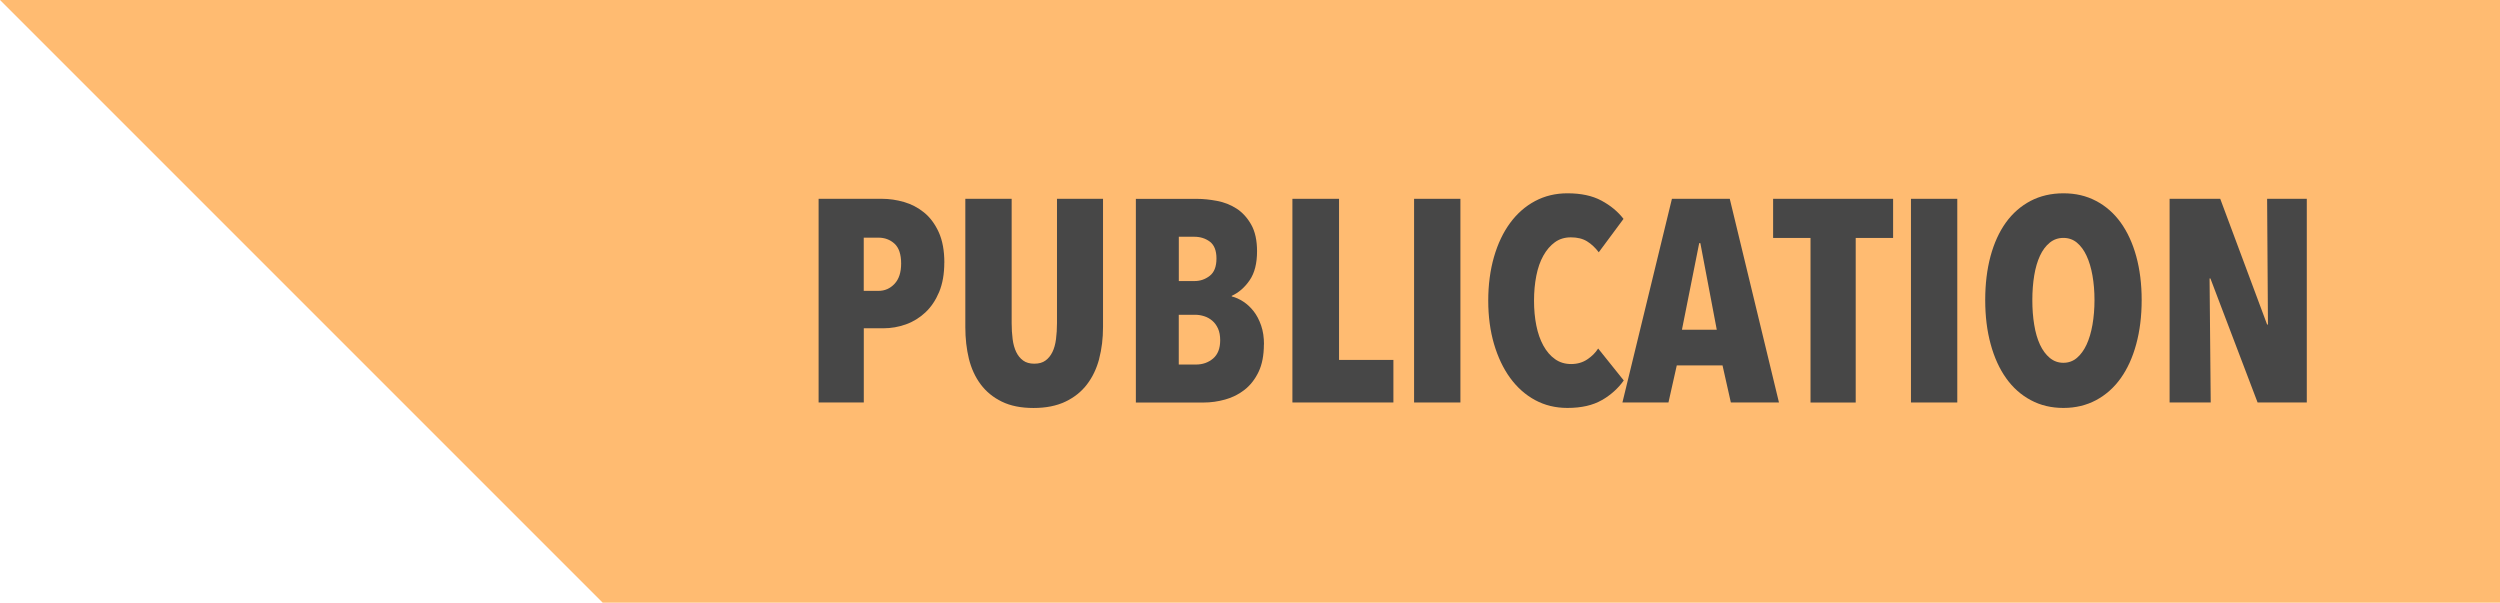 <?xml version="1.0" encoding="UTF-8"?>
<svg id="Layer_2" data-name="Layer 2" xmlns="http://www.w3.org/2000/svg" viewBox="0 0 504 121.5">
  <defs>
    <style>
      .cls-1 {
        fill: #474747;
      }

      .cls-2 {
        fill: #ffbb71;
      }
    </style>
  </defs>
  <g id="Layer_1-2" data-name="Layer 1">
    <g>
      <polygon class="cls-2" points="0 0 121.5 121.5 504 121.5 504 0 0 0"/>
      <g>
        <path class="cls-1" d="M190.37,52.95c0,2.28-.35,4.25-1.04,5.92-.7,1.66-1.62,3.04-2.78,4.12-1.16,1.08-2.47,1.89-3.94,2.41-1.47.52-2.96.78-4.47.78h-4v14.96h-9.11v-41.06h12.76c1.47,0,2.95.21,4.44.64,1.49.43,2.84,1.13,4.06,2.12,1.22.99,2.2,2.31,2.96,3.97.75,1.66,1.13,3.71,1.13,6.15ZM181.67,53.13c0-1.86-.45-3.19-1.33-4-.89-.81-1.97-1.22-3.25-1.22h-2.96v10.73h2.96c1.28,0,2.36-.47,3.25-1.42.89-.95,1.33-2.31,1.33-4.09Z"/>
        <path class="cls-1" d="M221.6,72.33c-.52,1.97-1.34,3.69-2.46,5.16-1.12,1.47-2.57,2.63-4.35,3.48-1.78.85-3.92,1.28-6.44,1.28s-4.64-.43-6.38-1.28c-1.74-.85-3.16-2.01-4.26-3.48-1.1-1.47-1.89-3.19-2.38-5.16-.48-1.97-.72-4.1-.72-6.38v-25.87h9.34v25.06c0,1.16.07,2.24.2,3.25.13,1.01.38,1.87.72,2.58.35.72.81,1.29,1.39,1.71.58.43,1.33.64,2.26.64s1.68-.21,2.26-.64c.58-.42,1.04-1,1.39-1.71.35-.71.59-1.58.72-2.58.13-1,.2-2.09.2-3.25v-25.06h9.28v25.87c0,2.28-.26,4.41-.78,6.38Z"/>
        <path class="cls-1" d="M254.8,69.43c0,2.2-.36,4.05-1.07,5.54-.72,1.49-1.65,2.69-2.81,3.6-1.16.91-2.46,1.57-3.92,1.97-1.45.41-2.91.61-4.38.61h-13.63v-41.06h12.3c1.28,0,2.63.14,4.06.41,1.43.27,2.74.78,3.92,1.54s2.17,1.83,2.96,3.22c.79,1.39,1.19,3.19,1.19,5.39,0,2.44-.49,4.38-1.48,5.83-.99,1.45-2.19,2.5-3.62,3.16v.12c.77.19,1.55.54,2.32,1.04.77.5,1.47,1.15,2.09,1.94.62.79,1.12,1.75,1.51,2.87.39,1.12.58,2.4.58,3.83ZM245.24,52.11c0-1.59-.45-2.72-1.33-3.39-.89-.66-1.93-.99-3.13-.99h-3.13v8.93h3.19c1.12,0,2.14-.35,3.04-1.05.91-.7,1.36-1.87,1.36-3.5ZM245.99,68.59c0-.93-.15-1.72-.44-2.36s-.68-1.17-1.16-1.58c-.48-.41-1.03-.71-1.62-.9-.6-.19-1.19-.29-1.77-.29h-3.36v10.03h3.48c1.35,0,2.5-.41,3.45-1.22.95-.82,1.42-2.04,1.42-3.67Z"/>
        <path class="cls-1" d="M260.55,81.14v-41.06h9.4v32.48h10.96v8.58h-20.36Z"/>
        <path class="cls-1" d="M285.08,81.14v-41.06h9.34v41.06h-9.34Z"/>
        <path class="cls-1" d="M322.95,80.65c-1.82,1.06-4.14,1.59-6.96,1.59-2.4,0-4.57-.53-6.53-1.59-1.95-1.06-3.62-2.55-5.02-4.47-1.39-1.91-2.47-4.2-3.25-6.84-.77-2.65-1.16-5.56-1.16-8.73s.39-6.15,1.16-8.82c.77-2.67,1.86-4.95,3.25-6.84,1.39-1.89,3.06-3.36,5.02-4.41,1.95-1.04,4.13-1.57,6.53-1.57,2.75,0,5.04.49,6.87,1.48,1.84.99,3.31,2.21,4.44,3.68l-4.99,6.73c-.7-.93-1.48-1.66-2.35-2.2-.87-.54-1.96-.81-3.28-.81-1.24,0-2.31.33-3.22.99s-1.68,1.56-2.32,2.7c-.64,1.14-1.11,2.49-1.42,4.06-.31,1.57-.46,3.24-.46,5.02s.15,3.44.46,4.99c.31,1.55.78,2.9,1.42,4.06.64,1.16,1.42,2.07,2.35,2.73.93.66,2.01.99,3.25.99s2.32-.31,3.25-.93c.93-.62,1.66-1.35,2.2-2.2l5.16,6.44c-1.12,1.59-2.59,2.91-4.41,3.97Z"/>
        <path class="cls-1" d="M348.94,81.14l-1.68-7.48h-9.22l-1.68,7.48h-9.28l9.98-41.06h11.66l9.92,41.06h-9.69ZM342.79,49.01h-.23l-3.48,17.46h7.02l-3.31-17.46Z"/>
        <path class="cls-1" d="M374.11,47.97v33.18h-9.11v-33.18h-7.54v-7.89h24.19v7.89h-7.54Z"/>
        <path class="cls-1" d="M385.25,81.14v-41.06h9.34v41.06h-9.34Z"/>
        <path class="cls-1" d="M431.76,60.49c0,3.25-.37,6.22-1.1,8.9-.73,2.69-1.78,4.98-3.13,6.87-1.35,1.9-3.01,3.36-4.96,4.41-1.95,1.04-4.15,1.57-6.58,1.57s-4.63-.52-6.58-1.57c-1.95-1.04-3.61-2.51-4.96-4.41-1.35-1.89-2.4-4.18-3.13-6.87-.74-2.69-1.1-5.66-1.1-8.9s.36-6.2,1.07-8.84c.72-2.65,1.75-4.91,3.1-6.79,1.35-1.87,3.01-3.32,4.96-4.35,1.95-1.02,4.17-1.54,6.64-1.54s4.63.51,6.58,1.54c1.95,1.02,3.61,2.48,4.96,4.35,1.35,1.88,2.4,4.14,3.13,6.79.73,2.65,1.1,5.6,1.1,8.84ZM422.25,60.49c0-1.78-.14-3.43-.41-4.96-.27-1.53-.67-2.85-1.19-3.97-.52-1.12-1.17-2-1.94-2.64-.77-.64-1.68-.96-2.73-.96s-1.96.32-2.75.96c-.79.64-1.45,1.52-1.97,2.64-.52,1.12-.91,2.45-1.16,3.97-.25,1.53-.38,3.18-.38,4.96s.12,3.44.38,4.99c.25,1.55.64,2.88,1.16,4,.52,1.12,1.18,2.01,1.97,2.67.79.66,1.71.99,2.75.99s1.95-.33,2.73-.99c.77-.66,1.42-1.55,1.94-2.67.52-1.12.92-2.46,1.19-4,.27-1.55.41-3.21.41-4.99Z"/>
        <path class="cls-1" d="M455.13,81.14l-9.51-25h-.17l.23,25h-8.29v-41.06h10.21l9.45,25.35h.17l-.17-25.35h8v41.06h-9.92Z"/>
      </g>
    </g>
  </g>
</svg>